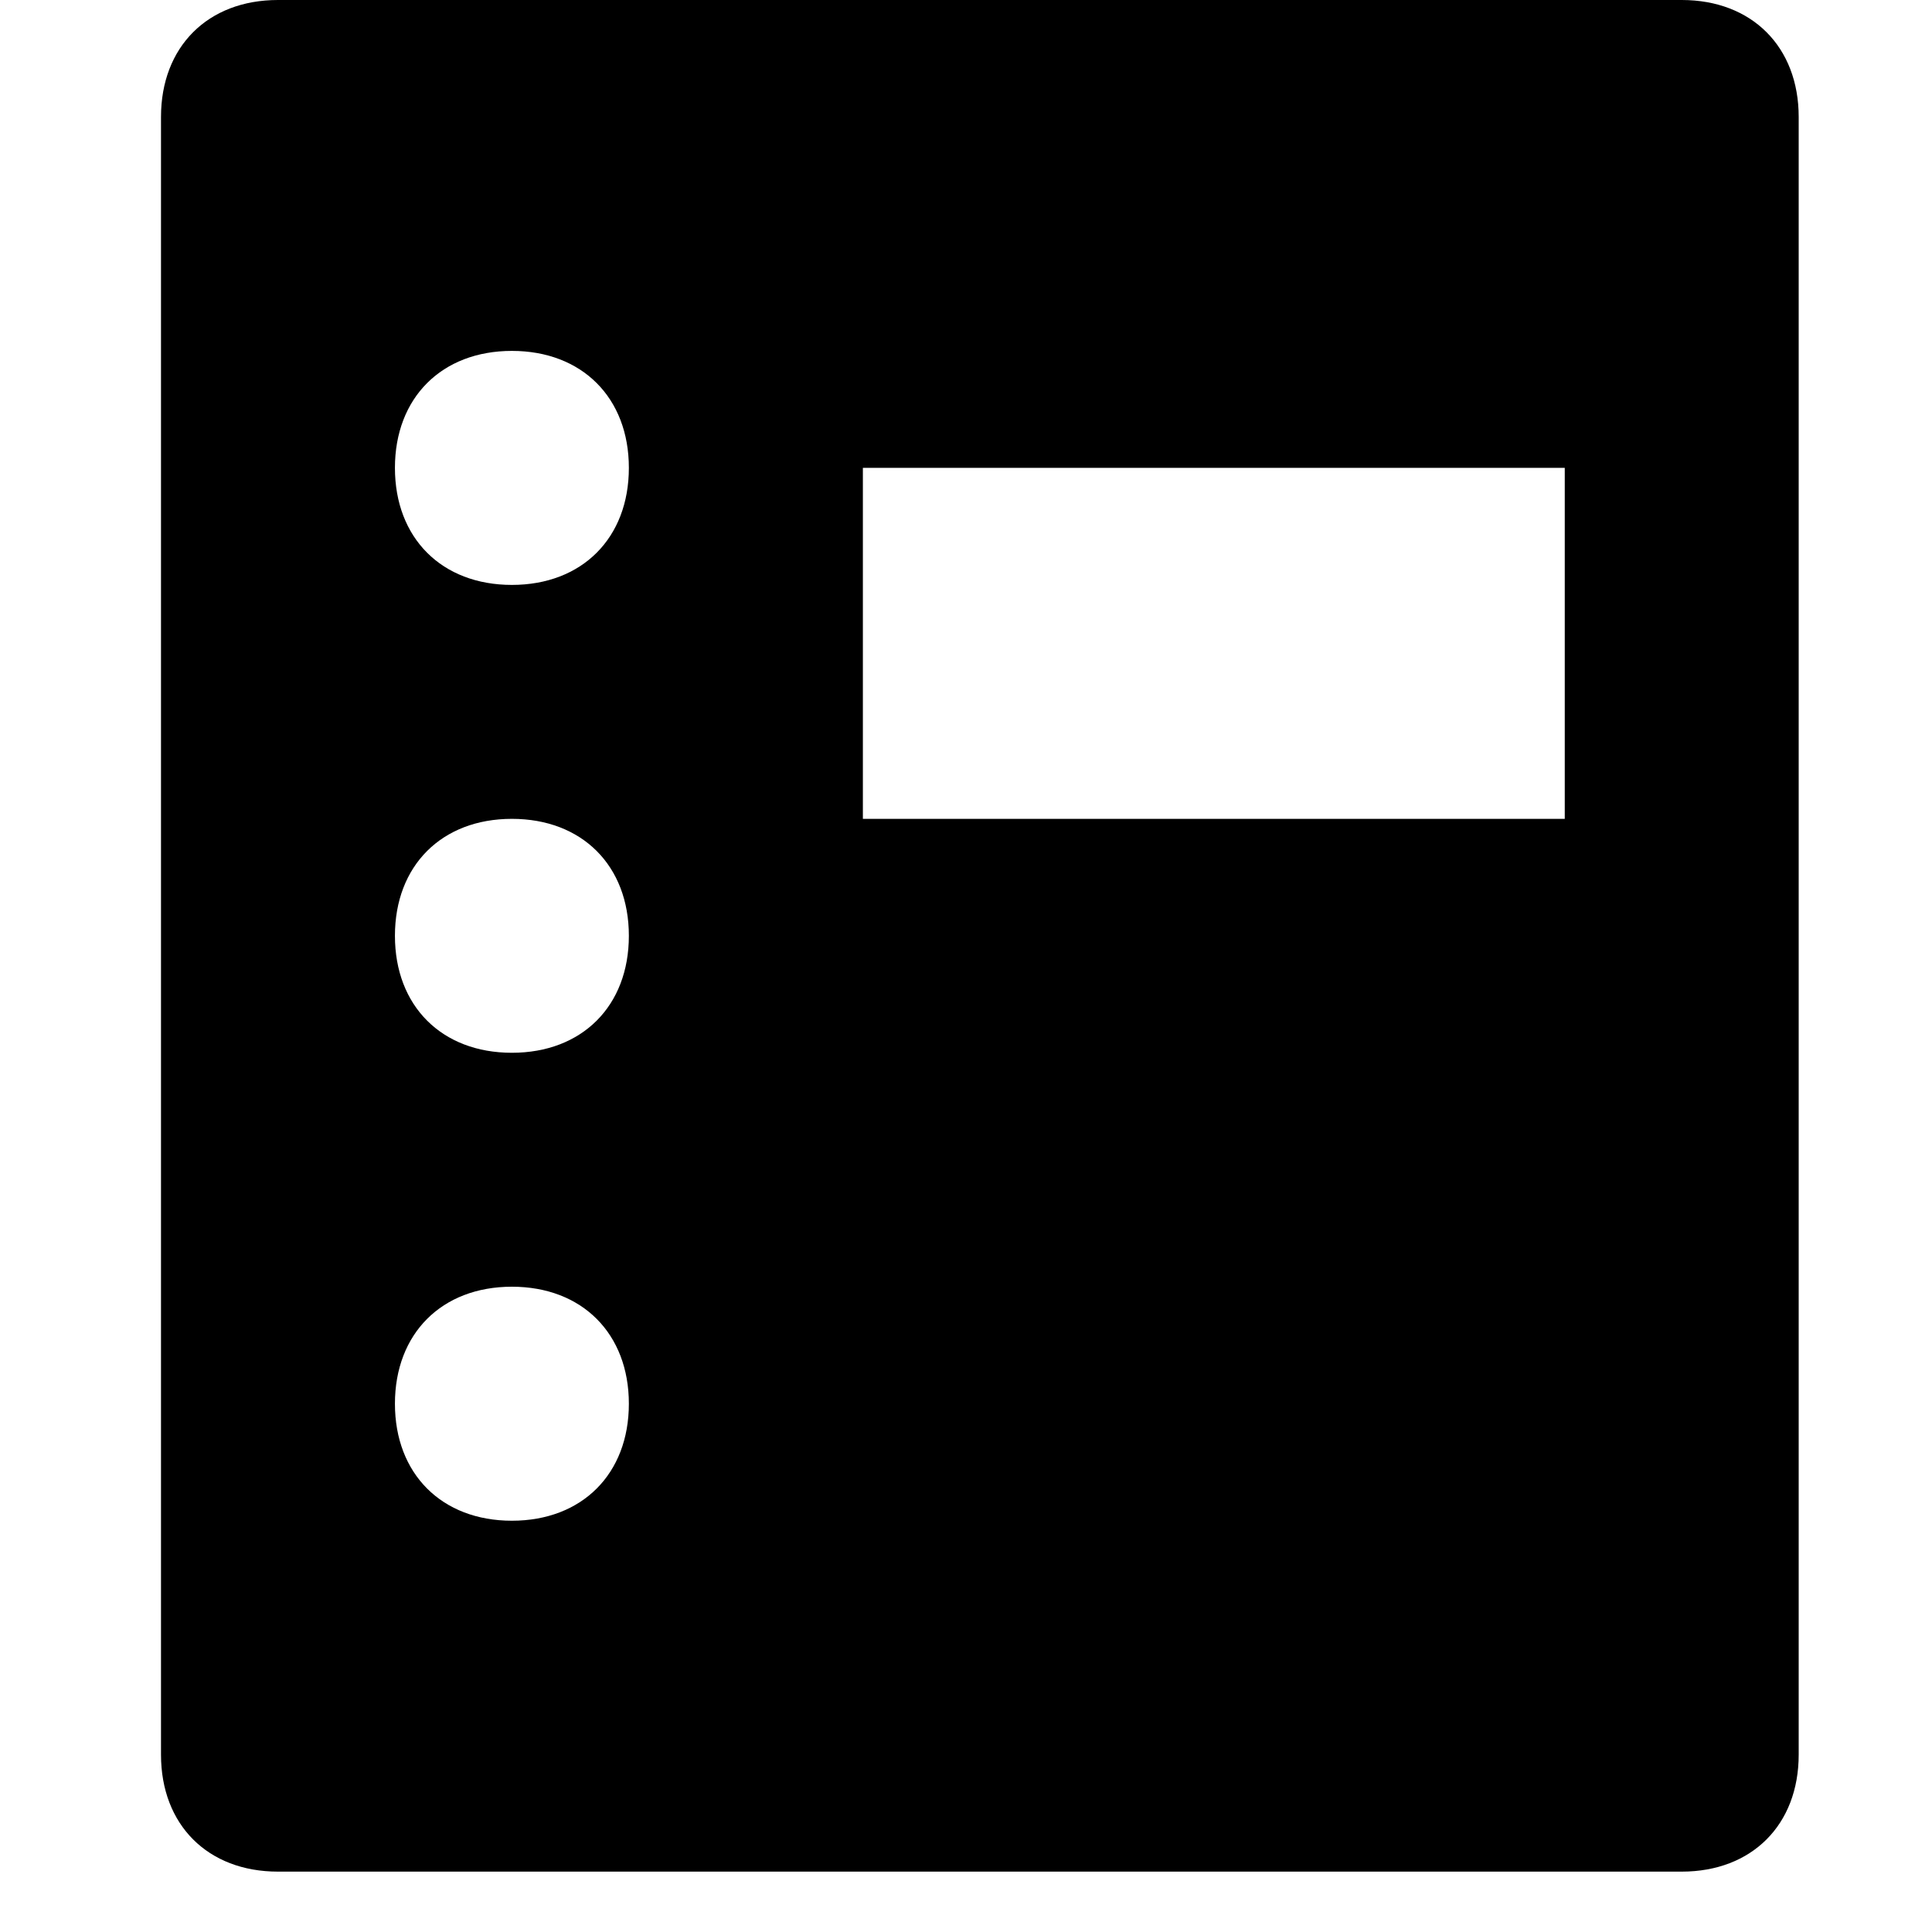 <svg width="24" height="24" viewBox="0 0 24 24" fill="none" xmlns="http://www.w3.org/2000/svg">
    <path
        d="M20.891 0H3.453C2.581 0 2 0.581 2 1.453V21.797C2 22.669 2.581 23.25 3.453 23.25H20.891C21.762 23.25 22.344 22.669 22.344 21.797V1.453C22.344 0.581 21.762 0 20.891 0ZM6.359 18.891C5.487 18.891 4.906 18.309 4.906 17.438C4.906 16.566 5.487 15.984 6.359 15.984C7.231 15.984 7.812 16.566 7.812 17.438C7.812 18.309 7.231 18.891 6.359 18.891ZM6.359 13.078C5.487 13.078 4.906 12.497 4.906 11.625C4.906 10.753 5.487 10.172 6.359 10.172C7.231 10.172 7.812 10.753 7.812 11.625C7.812 12.497 7.231 13.078 6.359 13.078ZM6.359 7.266C5.487 7.266 4.906 6.684 4.906 5.812C4.906 4.941 5.487 4.359 6.359 4.359C7.231 4.359 7.812 4.941 7.812 5.812C7.812 6.684 7.231 7.266 6.359 7.266ZM19.438 10.172H10.719V5.812H19.438V10.172Z"
        fill="currentColor" />
</svg>